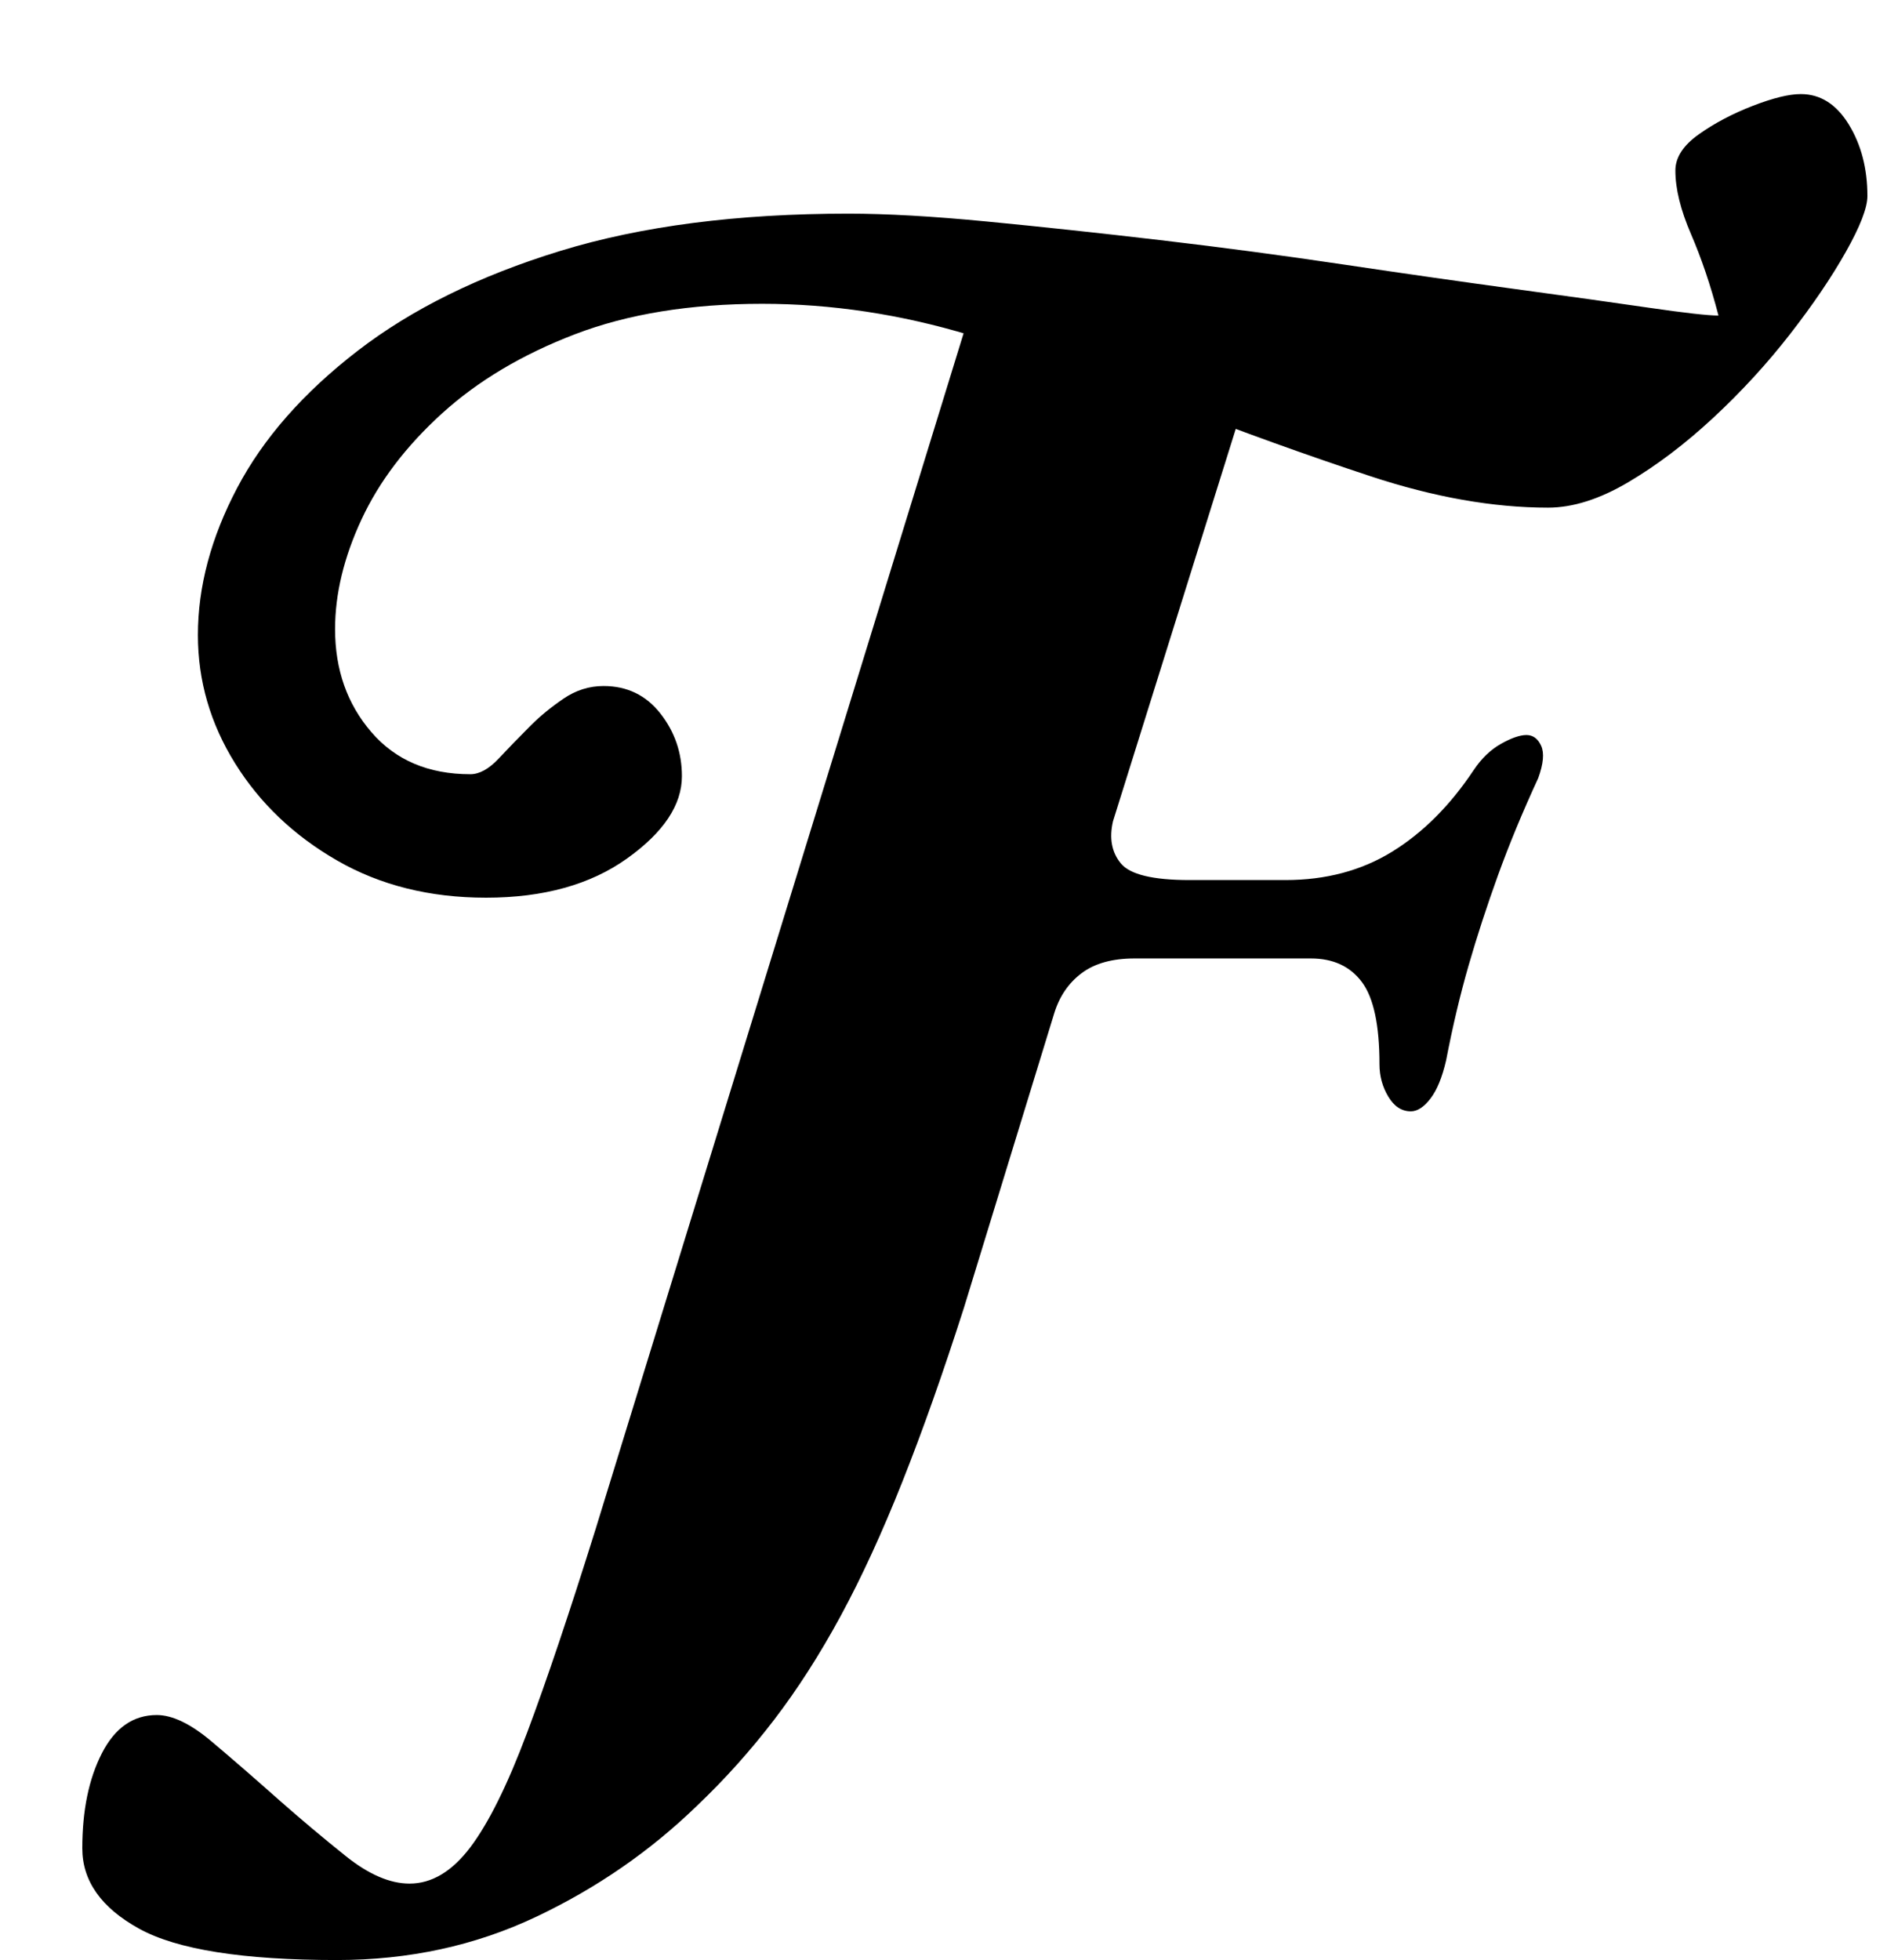 <?xml version="1.0" standalone="no"?>
<!DOCTYPE svg PUBLIC "-//W3C//DTD SVG 1.1//EN" "http://www.w3.org/Graphics/SVG/1.1/DTD/svg11.dtd" >
<svg xmlns="http://www.w3.org/2000/svg" xmlns:xlink="http://www.w3.org/1999/xlink" version="1.1" viewBox="-10 0 963 1000">
  <g transform="matrix(1 0 0 -1 0 800)">
   <path fill="currentColor"
d="M162 -200q-72 0 -101 16t-29 41q0 29 10 48.5t28 19.5q12 0 28 -13.5t34 -29.5q17 -15 34.5 -29t32.5 -14q17 0 31 18.5t29 58.5t35 104l197 640l154 -1l-87 -278q-3 -13 4 -21.5t35 -8.5h49q31 0 54.5 14.5t41.5 41.5q6 9 14 13.5t13 4.5t7.5 -5.5t-1.5 -16.5
q-12 -26 -20.5 -49.5t-15 -46t-11.5 -48.5q-3 -13 -8 -19.5t-10 -6.5q-7 0 -11.5 7.5t-4.5 16.5q0 30 -9 42t-26 12h-27.5h-36.5h-26q-17 0 -27 -7.5t-14 -20.5l-46 -150q-16 -50 -31.5 -89t-31.5 -68.5t-34 -53t-39 -43.5q-36 -35 -82.5 -57t-101.5 -22zM238 342
q-43 0 -76 19t-52 49.5t-19 65.5q0 37 20 75t61.5 70t103.5 51t147 19q29 0 70.5 -4t88.5 -9.5t94 -12.5t87.5 -12.5t68 -9.5t35.5 -4q-6 23 -14 41.5t-8 32.5q0 10 12 18.5t27.5 14.5t24.5 6q15 0 24.5 -15.5t9.5 -36.5q0 -9 -11 -28.5t-28.5 -42t-39 -42.5t-43.5 -33
t-41 -13q-42 0 -90.5 16t-100 36t-104.5 36t-106 16q-55 0 -95.5 -15.5t-68 -40.5t-41 -54t-13.5 -56q0 -31 18.5 -52.5t50.5 -21.5q7 0 14.5 8t16.5 17q7 7 16.5 13.5t20.5 6.5q18 0 29 -14t11 -32q0 -22 -28 -42t-72 -20z" />
  </g>

</svg>
